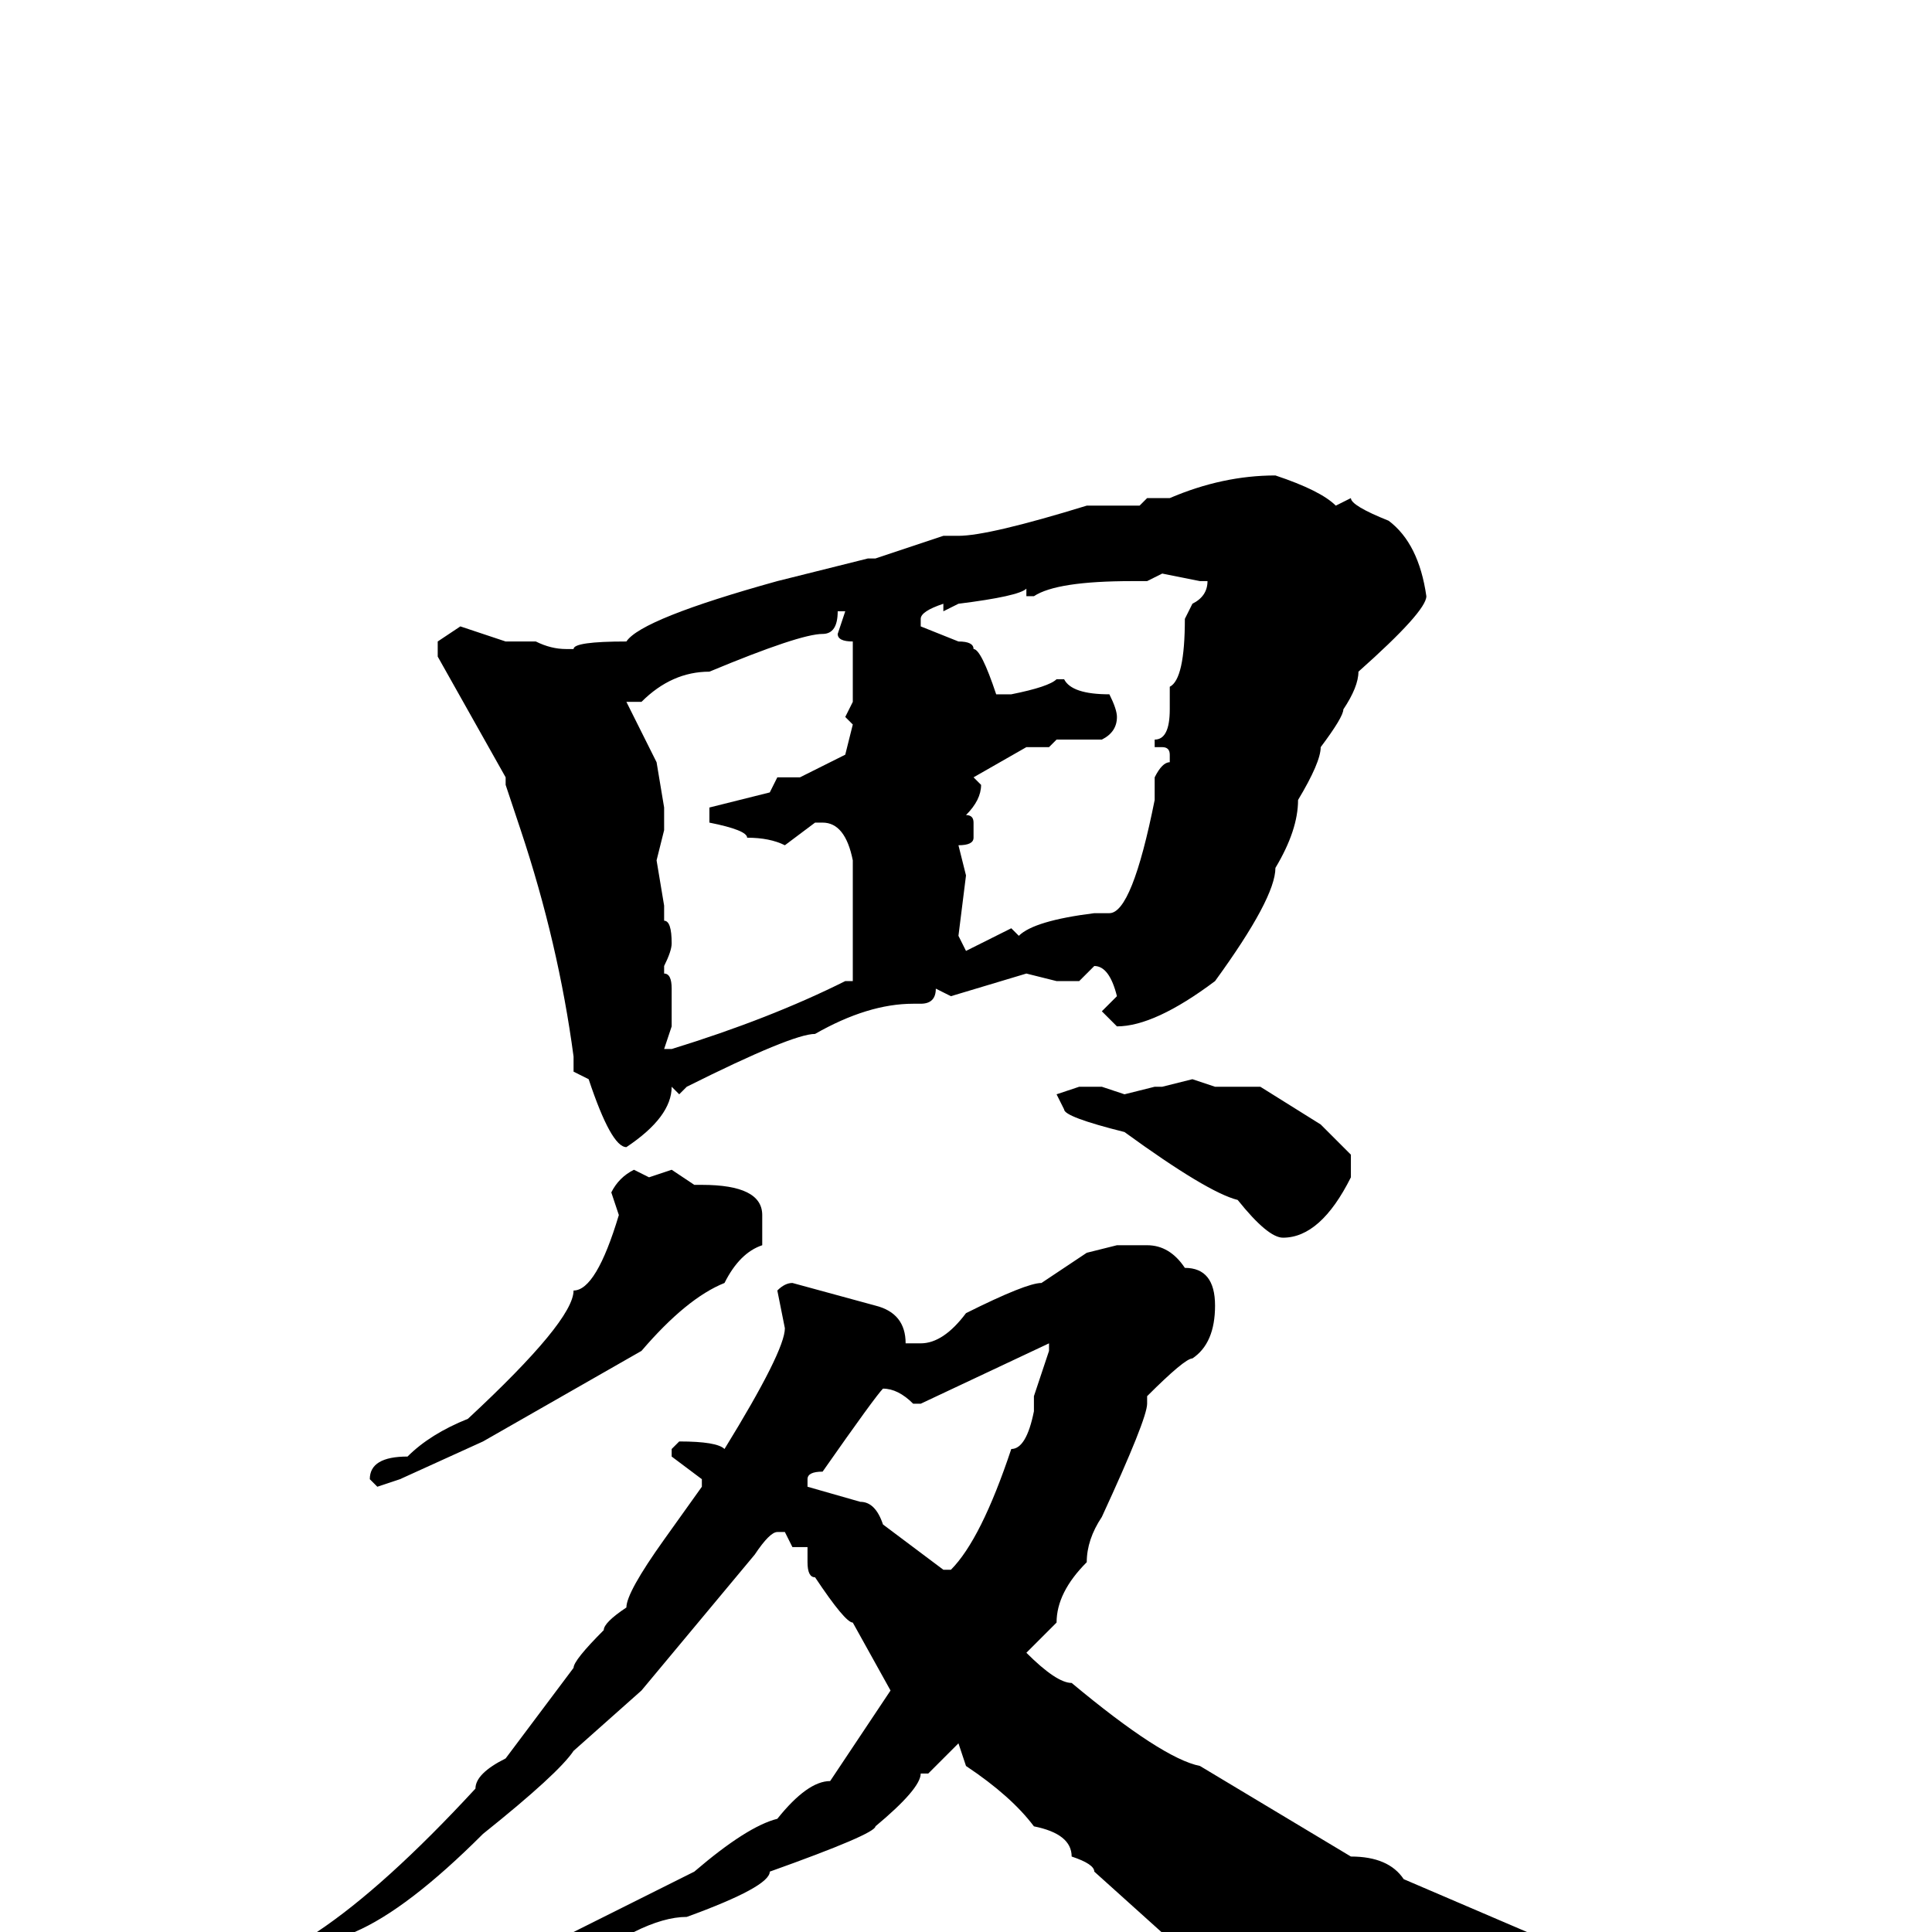 <svg xmlns="http://www.w3.org/2000/svg" viewBox="0 -256 256 256">
	<path fill="#000000" d="M169 -193Q175 -191 177 -189L179 -190Q179 -189 184 -187Q188 -184 189 -177Q189 -175 180 -167Q180 -165 178 -162Q178 -161 175 -157Q175 -155 172 -150Q172 -146 169 -141Q169 -137 161 -126Q153 -120 148 -120L146 -122L148 -124Q147 -128 145 -128L143 -126H140L136 -127L126 -124L124 -125Q124 -123 122 -123H121Q115 -123 108 -119Q105 -119 91 -112L90 -111L89 -112Q89 -108 83 -104Q81 -104 78 -113L76 -114V-116Q74 -131 69 -146L67 -152V-153L58 -169V-171L61 -173L67 -171H71Q73 -170 75 -170H76Q76 -171 83 -171Q85 -174 103 -179L115 -182H116L125 -185H127Q131 -185 144 -189H148H151L152 -190H155Q162 -193 169 -193ZM154 -180L152 -179H150Q140 -179 137 -177H136V-178Q135 -177 127 -176L125 -175V-176Q122 -175 122 -174V-173L127 -171Q129 -171 129 -170Q130 -170 132 -164H134Q139 -165 140 -166H141Q142 -164 147 -164Q148 -162 148 -161Q148 -159 146 -158H145H140L139 -157H137H136L129 -153L130 -152Q130 -150 128 -148Q129 -148 129 -147V-145Q129 -144 127 -144L128 -140L127 -132L128 -130L134 -133L135 -132Q137 -134 145 -135H147Q150 -135 153 -150V-153Q154 -155 155 -155V-156Q155 -157 154 -157H153V-158Q155 -158 155 -162V-163V-165Q157 -166 157 -174L158 -176Q160 -177 160 -179H159ZM111 -175Q111 -172 109 -172Q106 -172 94 -167Q89 -167 85 -163H83L87 -155L88 -149V-146L87 -142L88 -136V-134Q89 -134 89 -131Q89 -130 88 -128V-127Q89 -127 89 -125V-123V-120L88 -117H89Q102 -121 112 -126H114H113V-131V-133V-134V-137V-142Q112 -147 109 -147H108L104 -144Q102 -145 99 -145Q99 -146 94 -147V-148V-149L102 -151L103 -153H106L112 -156L113 -160L112 -161L113 -163V-169V-171Q111 -171 111 -172L112 -175ZM158 -113L161 -112H167L175 -107L179 -103V-100Q175 -92 170 -92Q168 -92 164 -97Q160 -98 149 -106Q141 -108 141 -109L140 -111L143 -112H146L149 -111L153 -112H154ZM84 -101L86 -100L89 -101L92 -99H93Q101 -99 101 -95V-91Q98 -90 96 -86Q91 -84 85 -77L64 -65L53 -60L50 -59L49 -60Q49 -63 54 -63Q57 -66 62 -68Q76 -81 76 -85Q79 -85 82 -95L81 -98Q82 -100 84 -101ZM148 -91H152Q155 -91 157 -88Q161 -88 161 -83Q161 -78 158 -76Q157 -76 152 -71V-70Q152 -68 146 -55Q144 -52 144 -49Q140 -45 140 -41L136 -37Q140 -33 142 -33Q154 -23 159 -22L169 -16L179 -10Q184 -10 186 -7L207 2L208 1Q208 3 215 3Q221 4 221 6L220 7Q210 7 197 11Q185 14 182 17H179Q167 10 159 3Q155 3 155 1L145 -8Q145 -9 142 -10Q142 -13 137 -14Q134 -18 128 -22L127 -25L123 -21H122Q122 -19 116 -14Q116 -13 102 -8Q102 -6 91 -2Q88 -2 84 0L78 1H77L76 0L92 -8Q99 -14 103 -15Q107 -20 110 -20L118 -32L113 -41Q112 -41 108 -47Q107 -47 107 -49V-51H105L104 -53H103Q102 -53 100 -50L85 -32L76 -24Q74 -21 64 -13Q54 -3 47 0Q47 1 36 5L35 4Q35 3 42 0Q51 -6 63 -19Q63 -21 67 -23L76 -35Q76 -36 80 -40Q80 -41 83 -43Q83 -45 88 -52L93 -59V-60L89 -63V-64L90 -65Q95 -65 96 -64Q104 -77 104 -80L103 -85Q104 -86 105 -86L116 -83Q120 -82 120 -78H122Q125 -78 128 -82Q136 -86 138 -86L144 -90ZM122 -70H121Q119 -72 117 -72Q116 -71 109 -61Q107 -61 107 -60V-59L114 -57Q116 -57 117 -54L125 -48H126Q130 -52 134 -64Q136 -64 137 -69V-70V-71L139 -77V-78Z"/>
</svg>